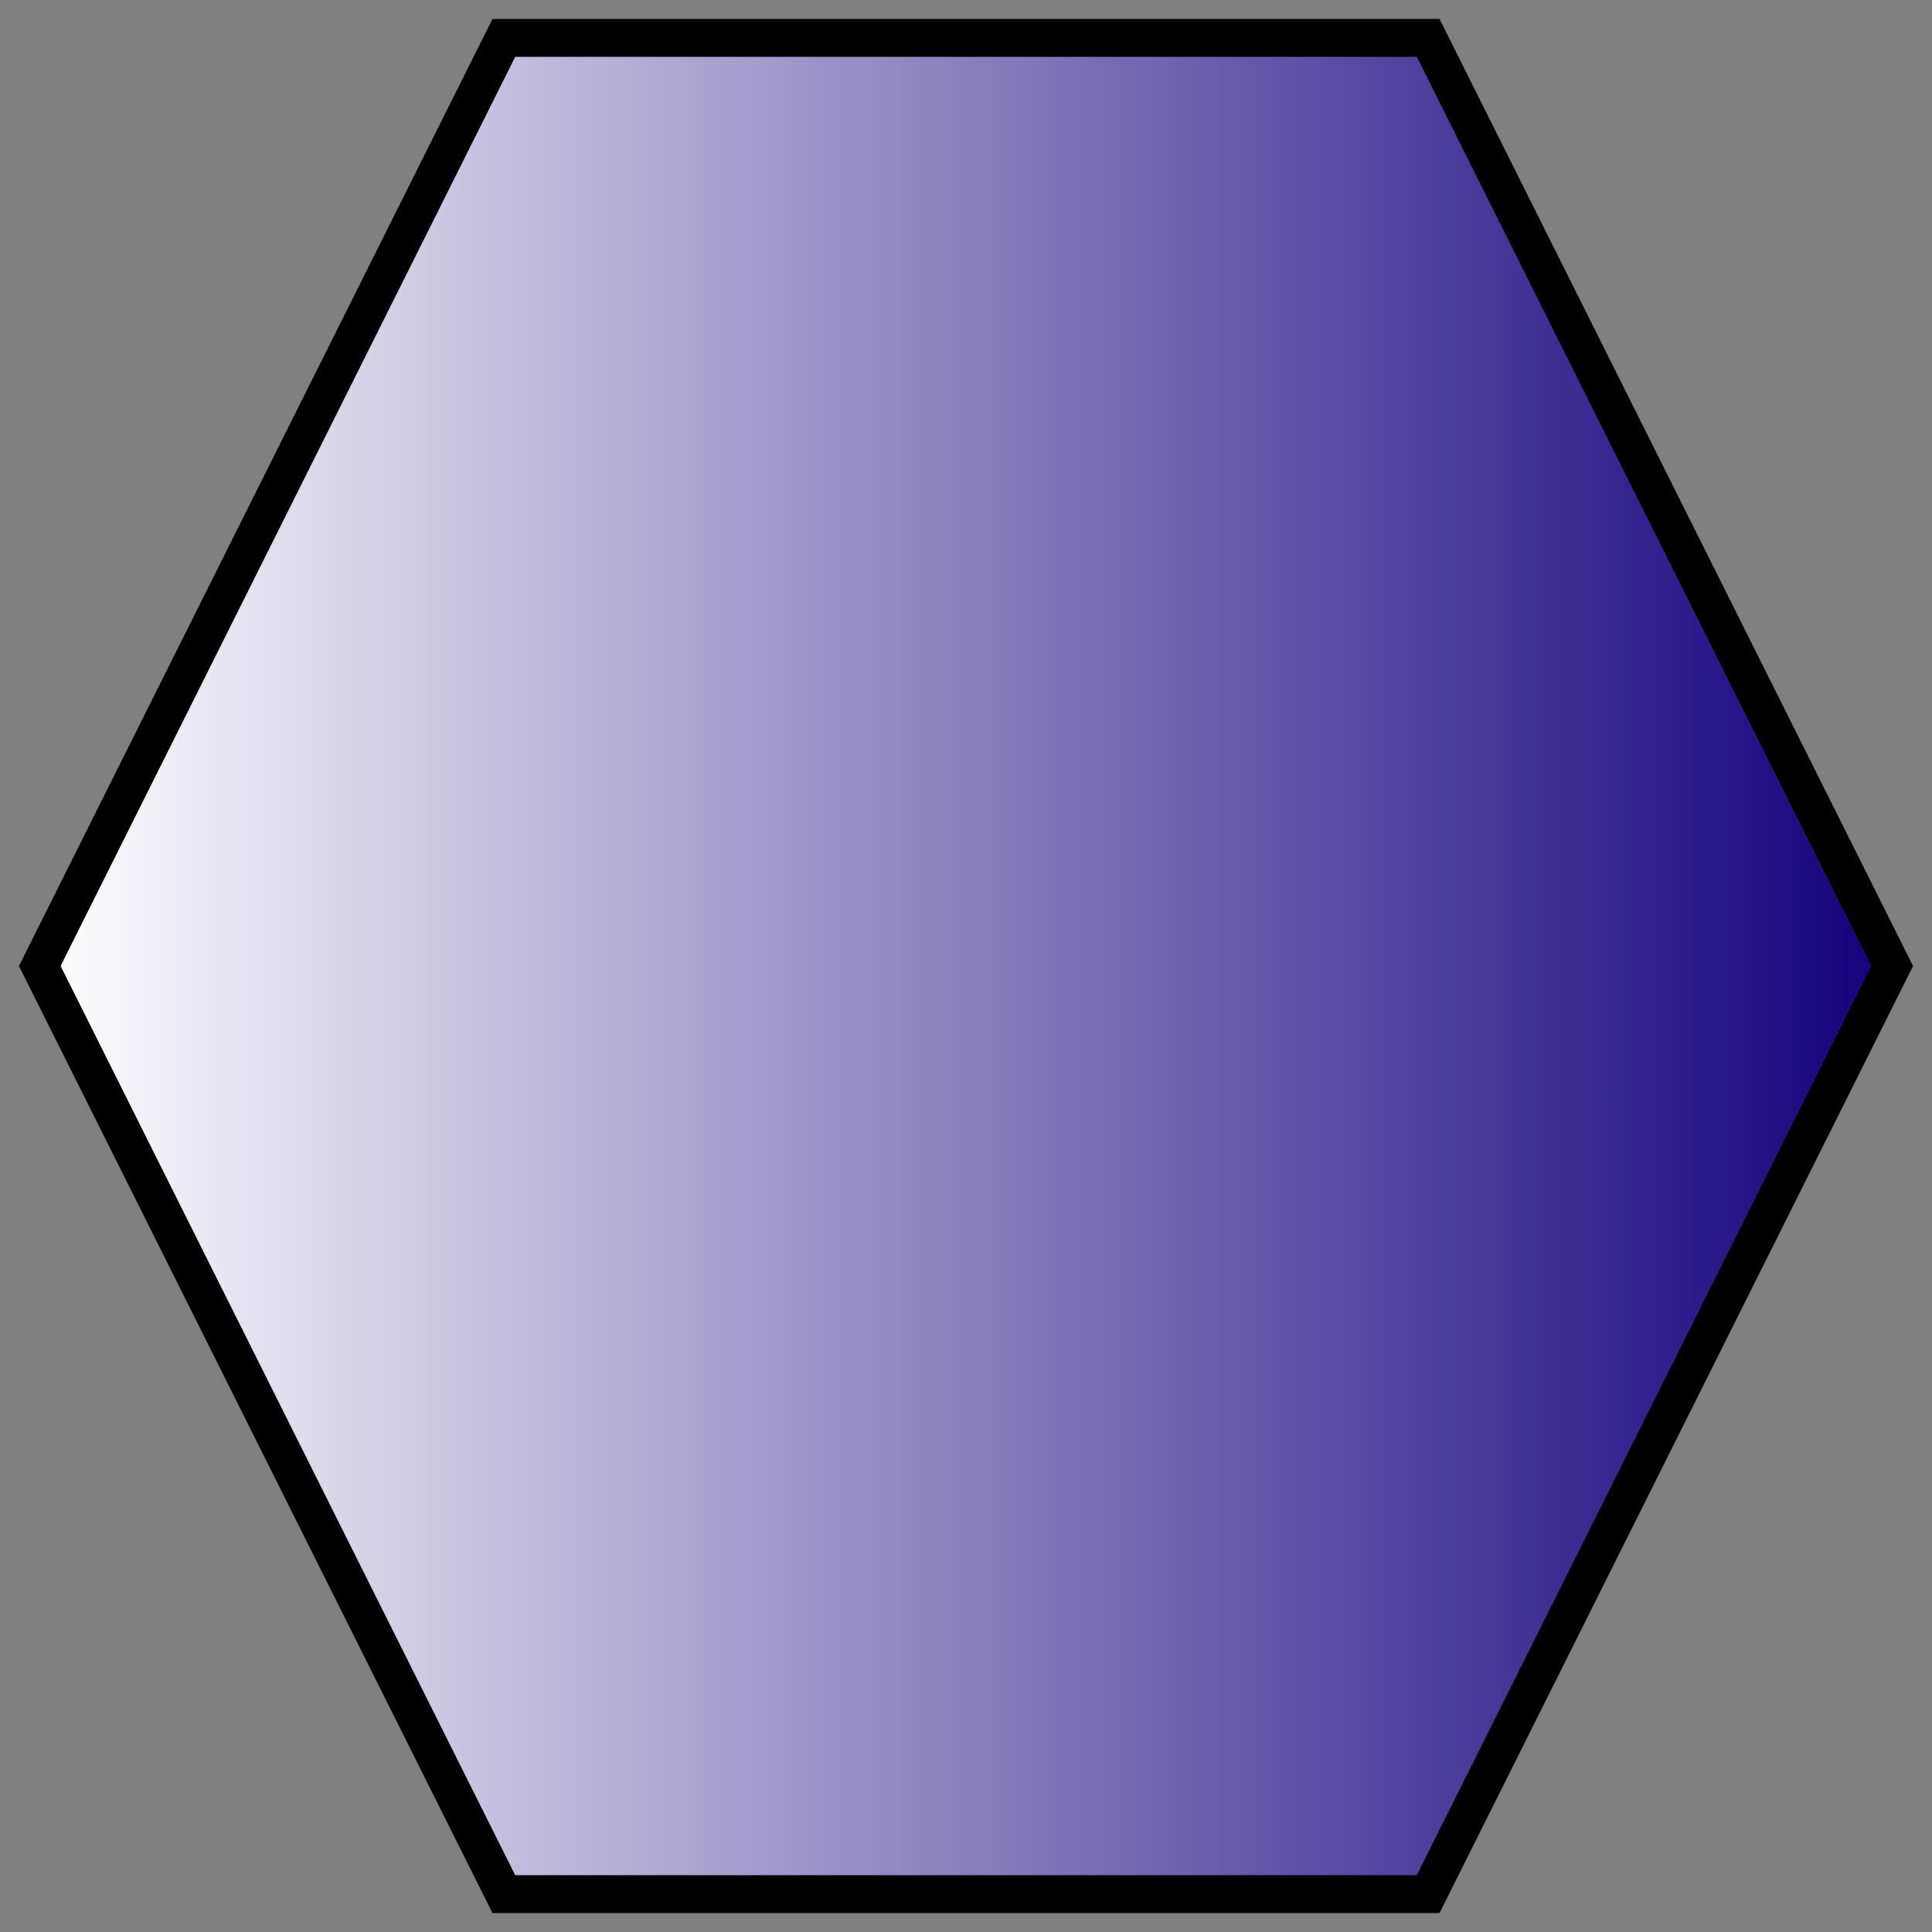<?xml version="1.0" encoding="utf-8"?>
<!-- Generator: Adobe Illustrator 16.0.3, SVG Export Plug-In . SVG Version: 6.00 Build 0)  -->
<!DOCTYPE svg PUBLIC "-//W3C//DTD SVG 1.1//EN" "http://www.w3.org/Graphics/SVG/1.1/DTD/svg11.dtd">
<svg version="1.1" xmlns="http://www.w3.org/2000/svg" xmlns:xlink="http://www.w3.org/1999/xlink" x="0px" y="0px" width="51px"
	 height="51px" viewBox="0 0 51 51" style="enable-background:new 0 0 51 51;" xml:space="preserve">
<rect x="0" y="0" width="51" height="51" fill="#808080" stroke="none"/>
<g id="cuadrado">
</g>
<g id="cuadrado2">
</g>
<g id="circulo">
</g>
<g id="hexagono">
	<g>
		<linearGradient id="SVGID_1_" gradientUnits="userSpaceOnUse" x1="1.059" y1="25.5" x2="49.941" y2="25.5">
			<stop  offset="0" style="stop-color:#FFFFFF"/>
			<stop  offset="1" style="stop-color:#13007C"/>
		</linearGradient>
		<polygon style="fill:url(#SVGID_1_);" points="13.3,50 1.1,25.5 13.3,1 37.7,1 49.9,25.5 37.7,50 		"/>
		<path d="M37.4,1.5l12,24l-12,24H13.6l-12-24l12-24H37.4 M38,0.5H13l-12.5,25l12.5,25h25l12.5-25L38,0.5L38,0.5z"/>
	</g>
</g>
<g id="estrella">
</g>
</svg>
